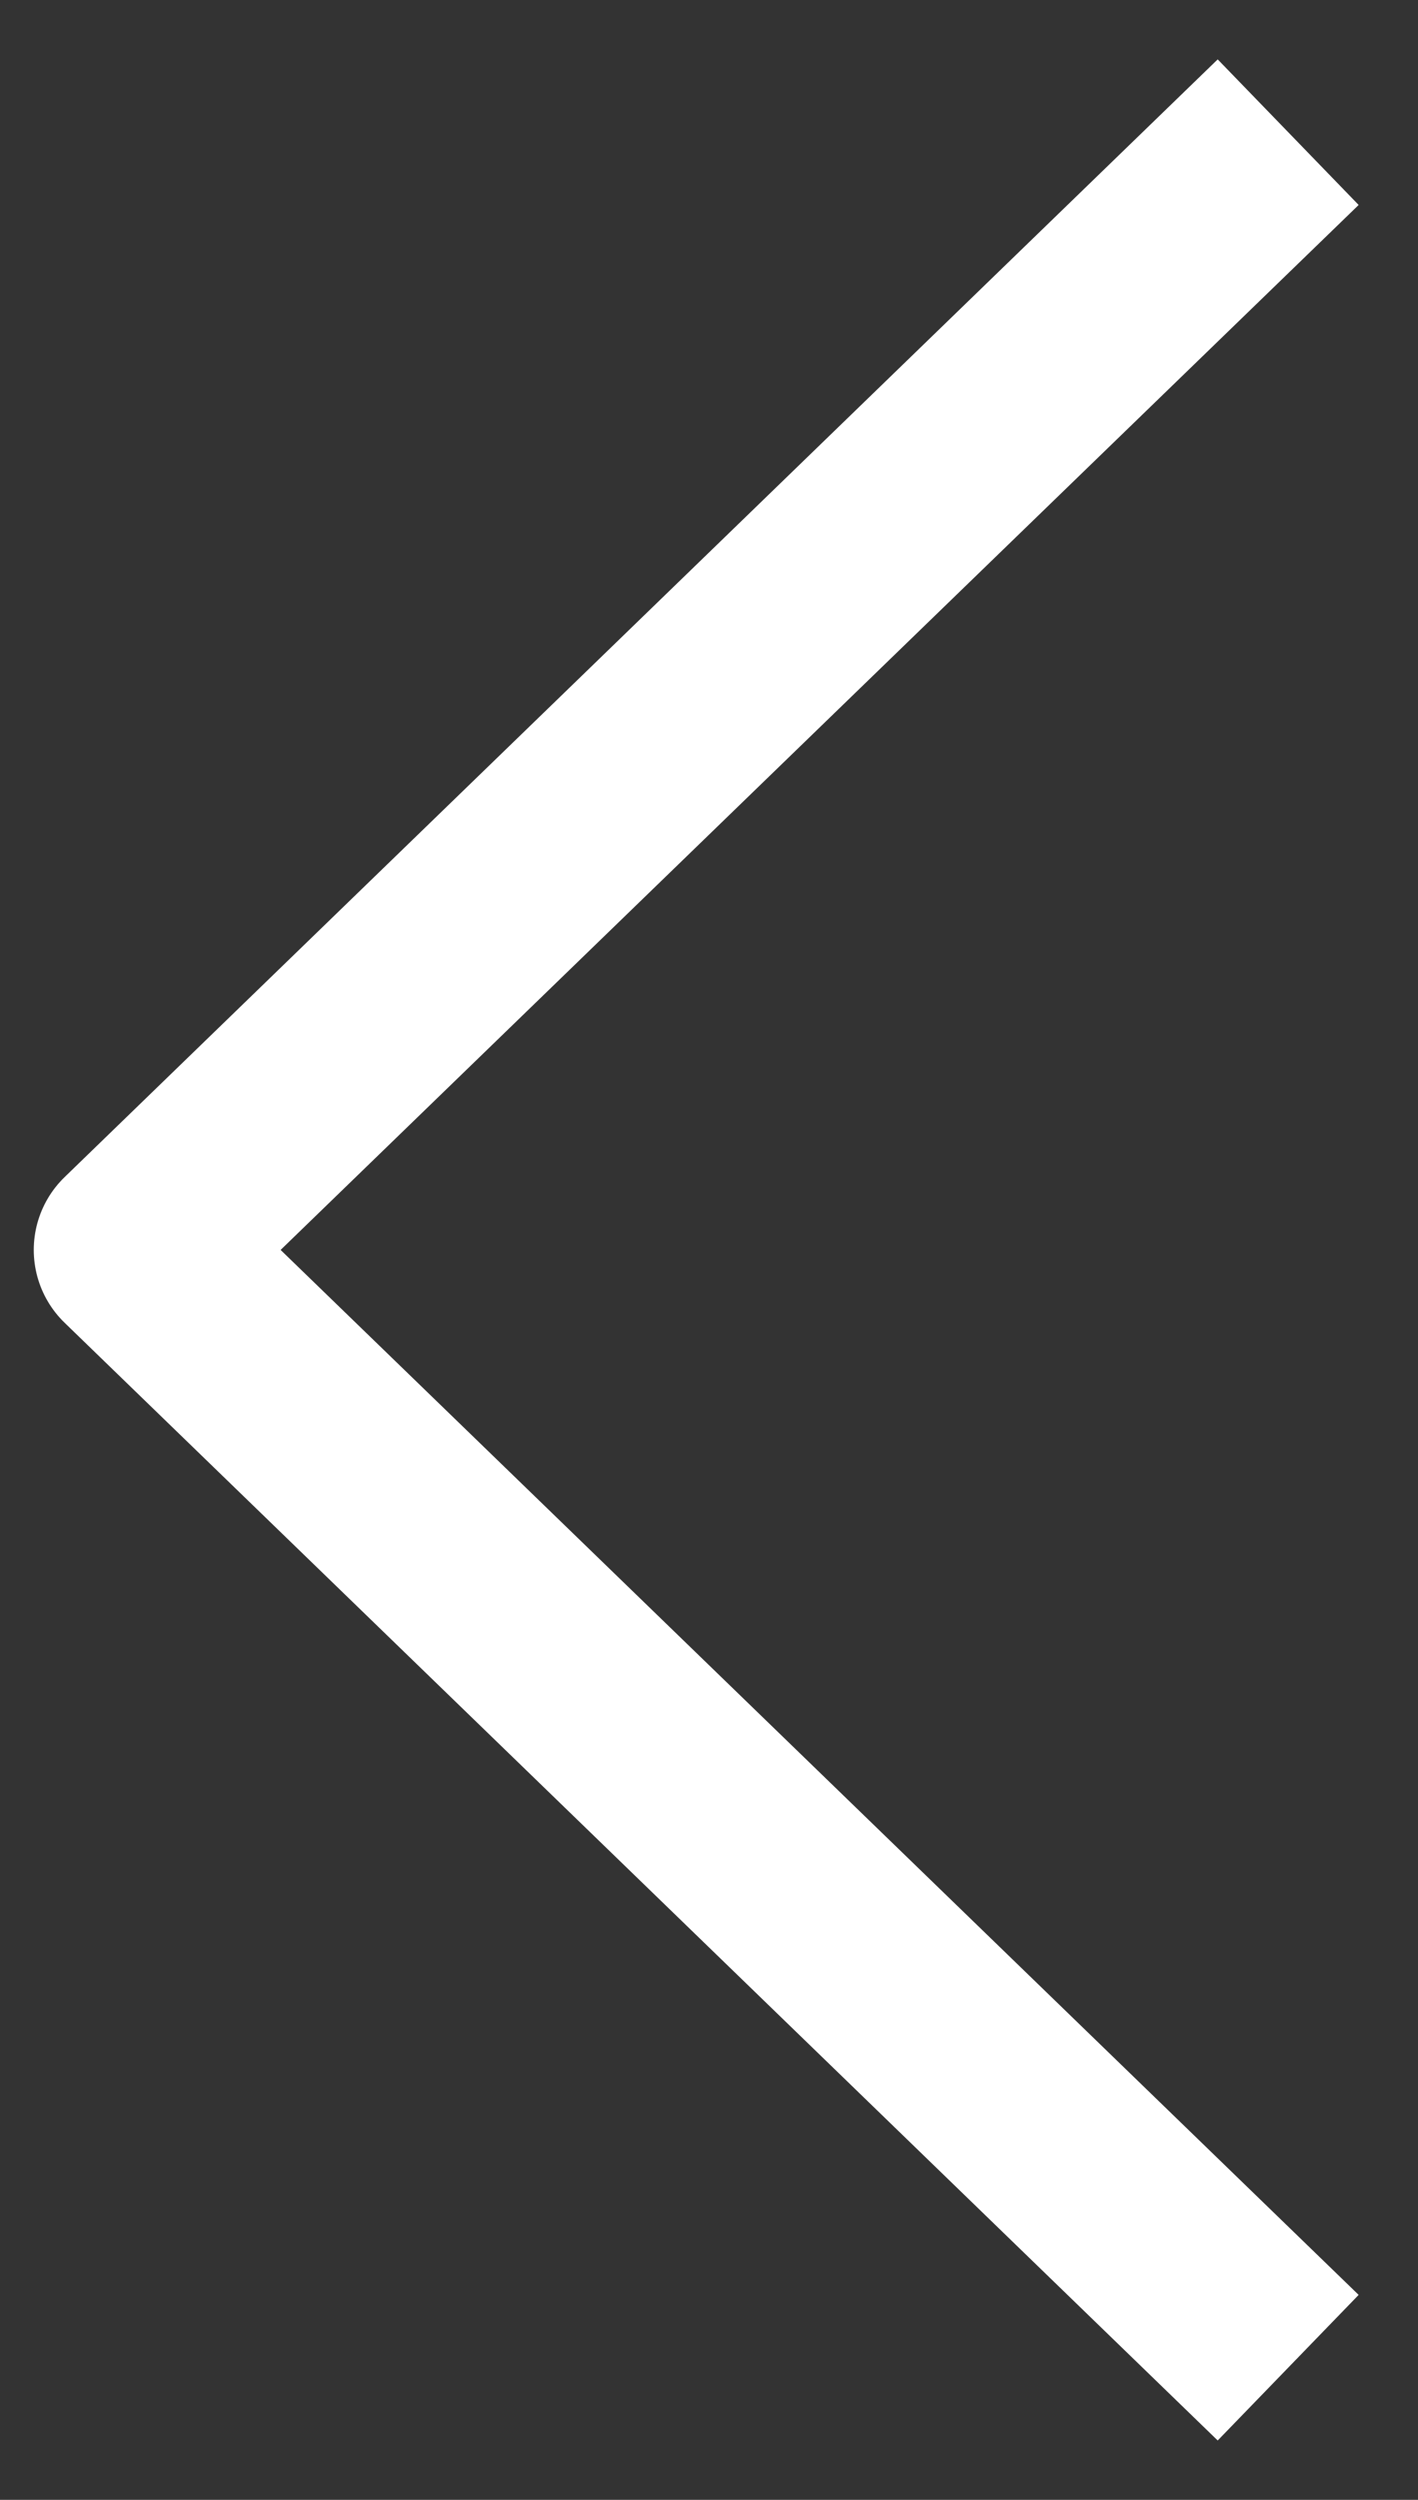 <svg width="21" height="37" viewBox="0 0 21 37" fill="none" xmlns="http://www.w3.org/2000/svg">
<rect x="0" y="0" width="21" height="37" fill="#333333" stroke="none"/>
<path d="M18 3L2 18.5L18 34" stroke="white" stroke-width="3" stroke-linecap="square" stroke-linejoin="round"/>
</svg>

